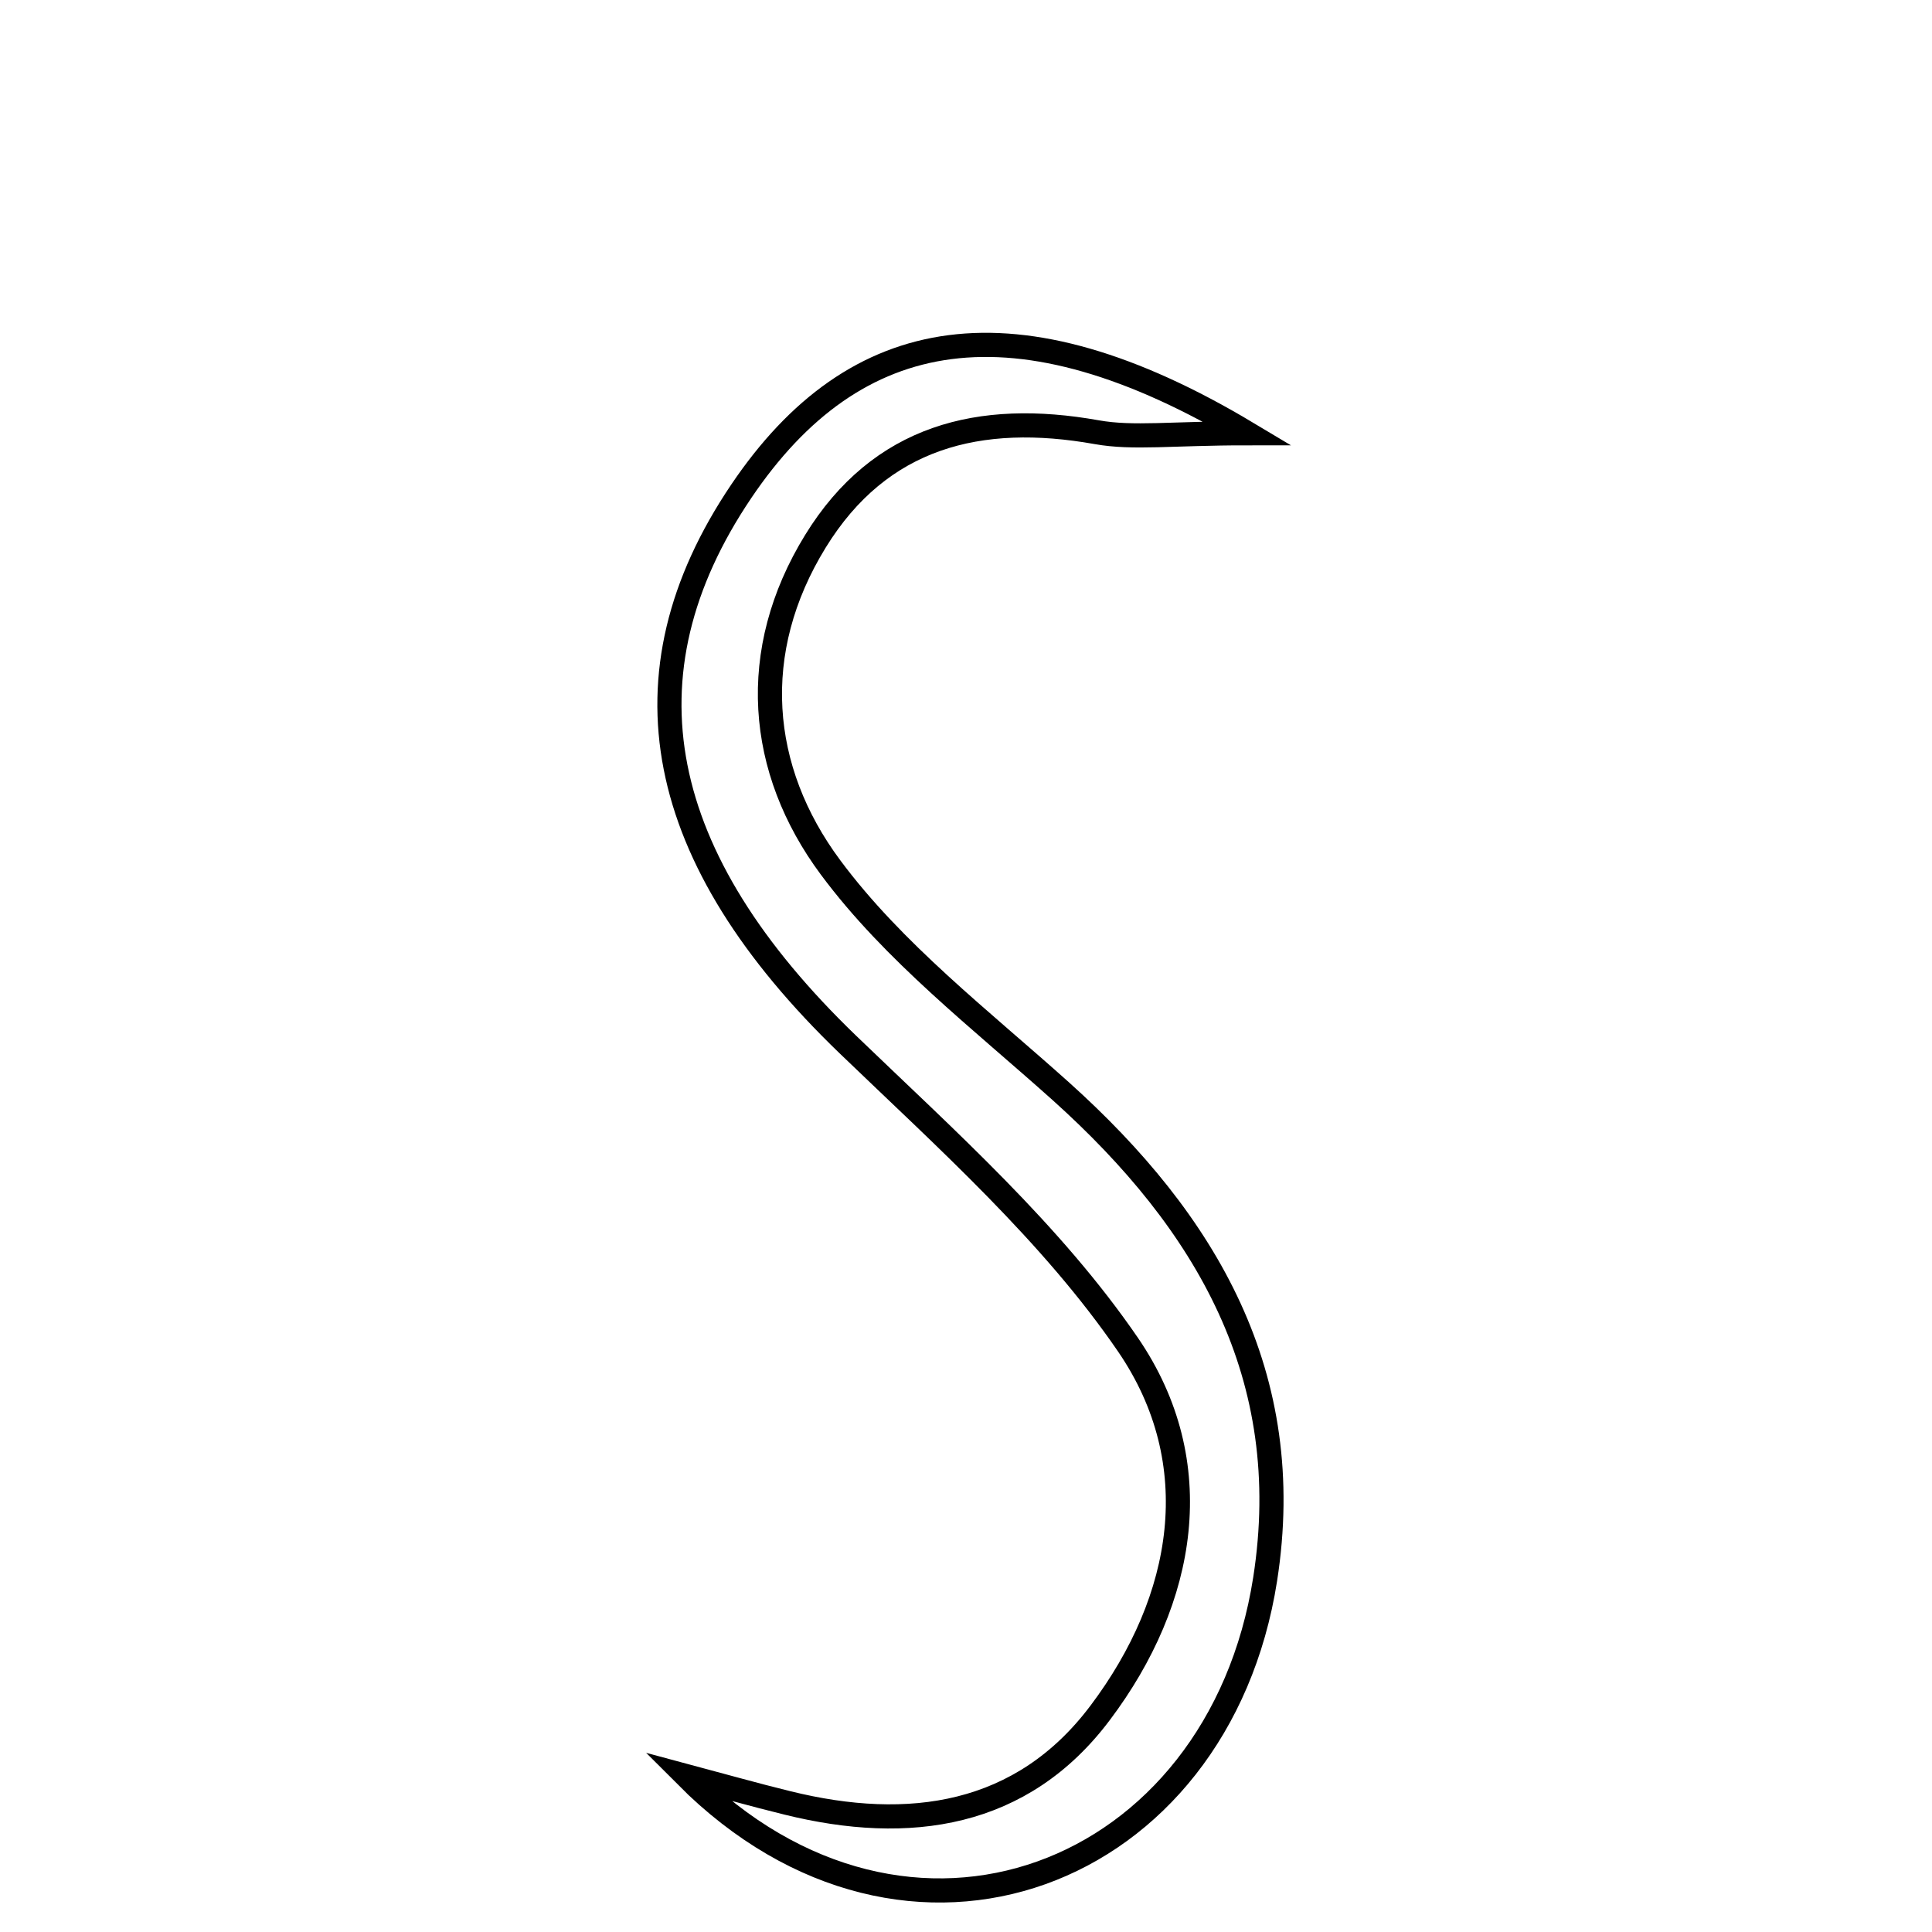 <svg xmlns="http://www.w3.org/2000/svg" viewBox="0.0 0.0 24.0 24.0" height="200px" width="200px"><path fill="none" stroke="black" stroke-width=".3" stroke-opacity="1.0"  filling="0" d="M13.624 5.369 C12.169 5.109 10.933 5.418 10.13 6.723 C9.288 8.091 9.415 9.561 10.317 10.775 C11.1 11.83 12.187 12.667 13.179 13.557 C14.989 15.183 16.11 17.096 15.716 19.618 C15.136 23.324 11.277 24.823 8.526 22.063 C8.945 22.175 9.363 22.294 9.784 22.397 C11.294 22.77 12.696 22.57 13.667 21.277 C14.728 19.868 15.016 18.174 14.015 16.708 C13.064 15.318 11.758 14.155 10.53 12.973 C8.134 10.663 7.666 8.39 9.207 6.105 C10.621 4.008 12.62 3.662 15.494 5.382 C14.557 5.382 14.077 5.45 13.624 5.369"></path></svg>